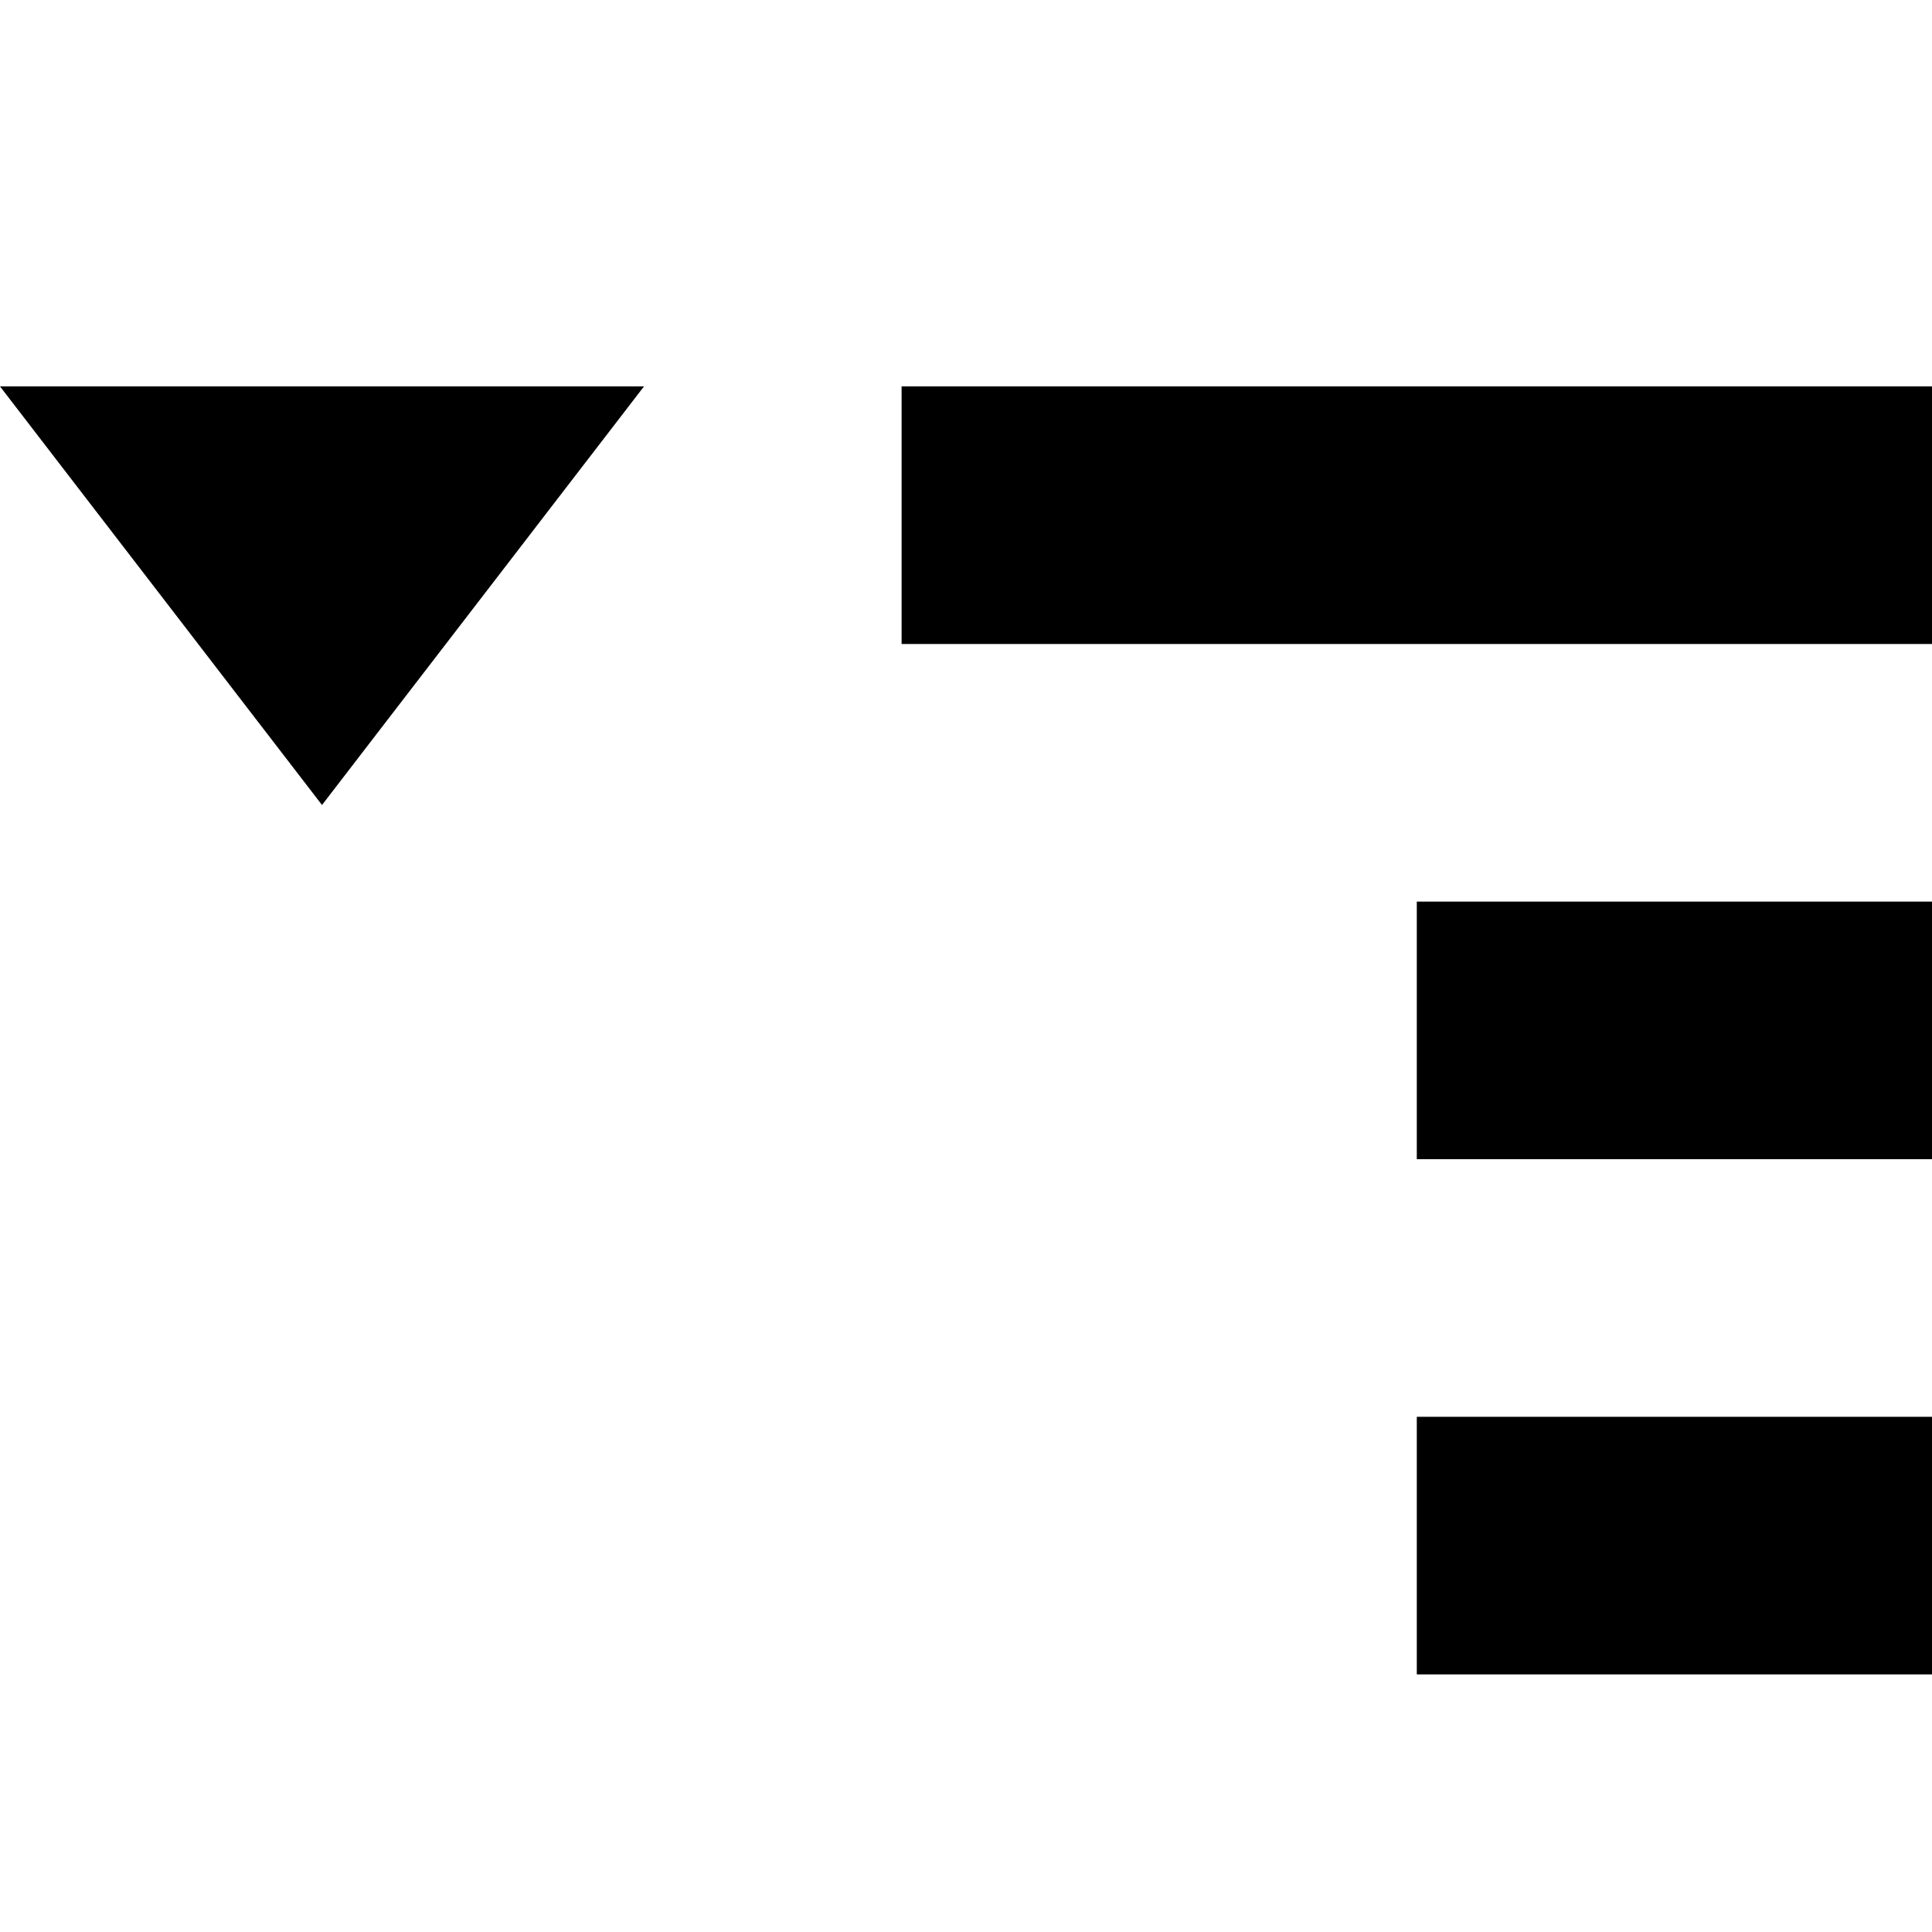 <svg width="15" height="15" viewBox="0 0 15 15" fill="none"
  xmlns="http://www.w3.org/2000/svg">
  <path d="M0 3H5L2.5 6.25L0 3Z" fill="currentColor"/>
  <rect x="7" y="3" width="8" height="2" fill="currentColor"/>
  <rect x="11" y="7" width="4" height="2" fill="currentColor"/>
  <rect x="11" y="11" width="4" height="2" fill="currentColor"/>
</svg>
